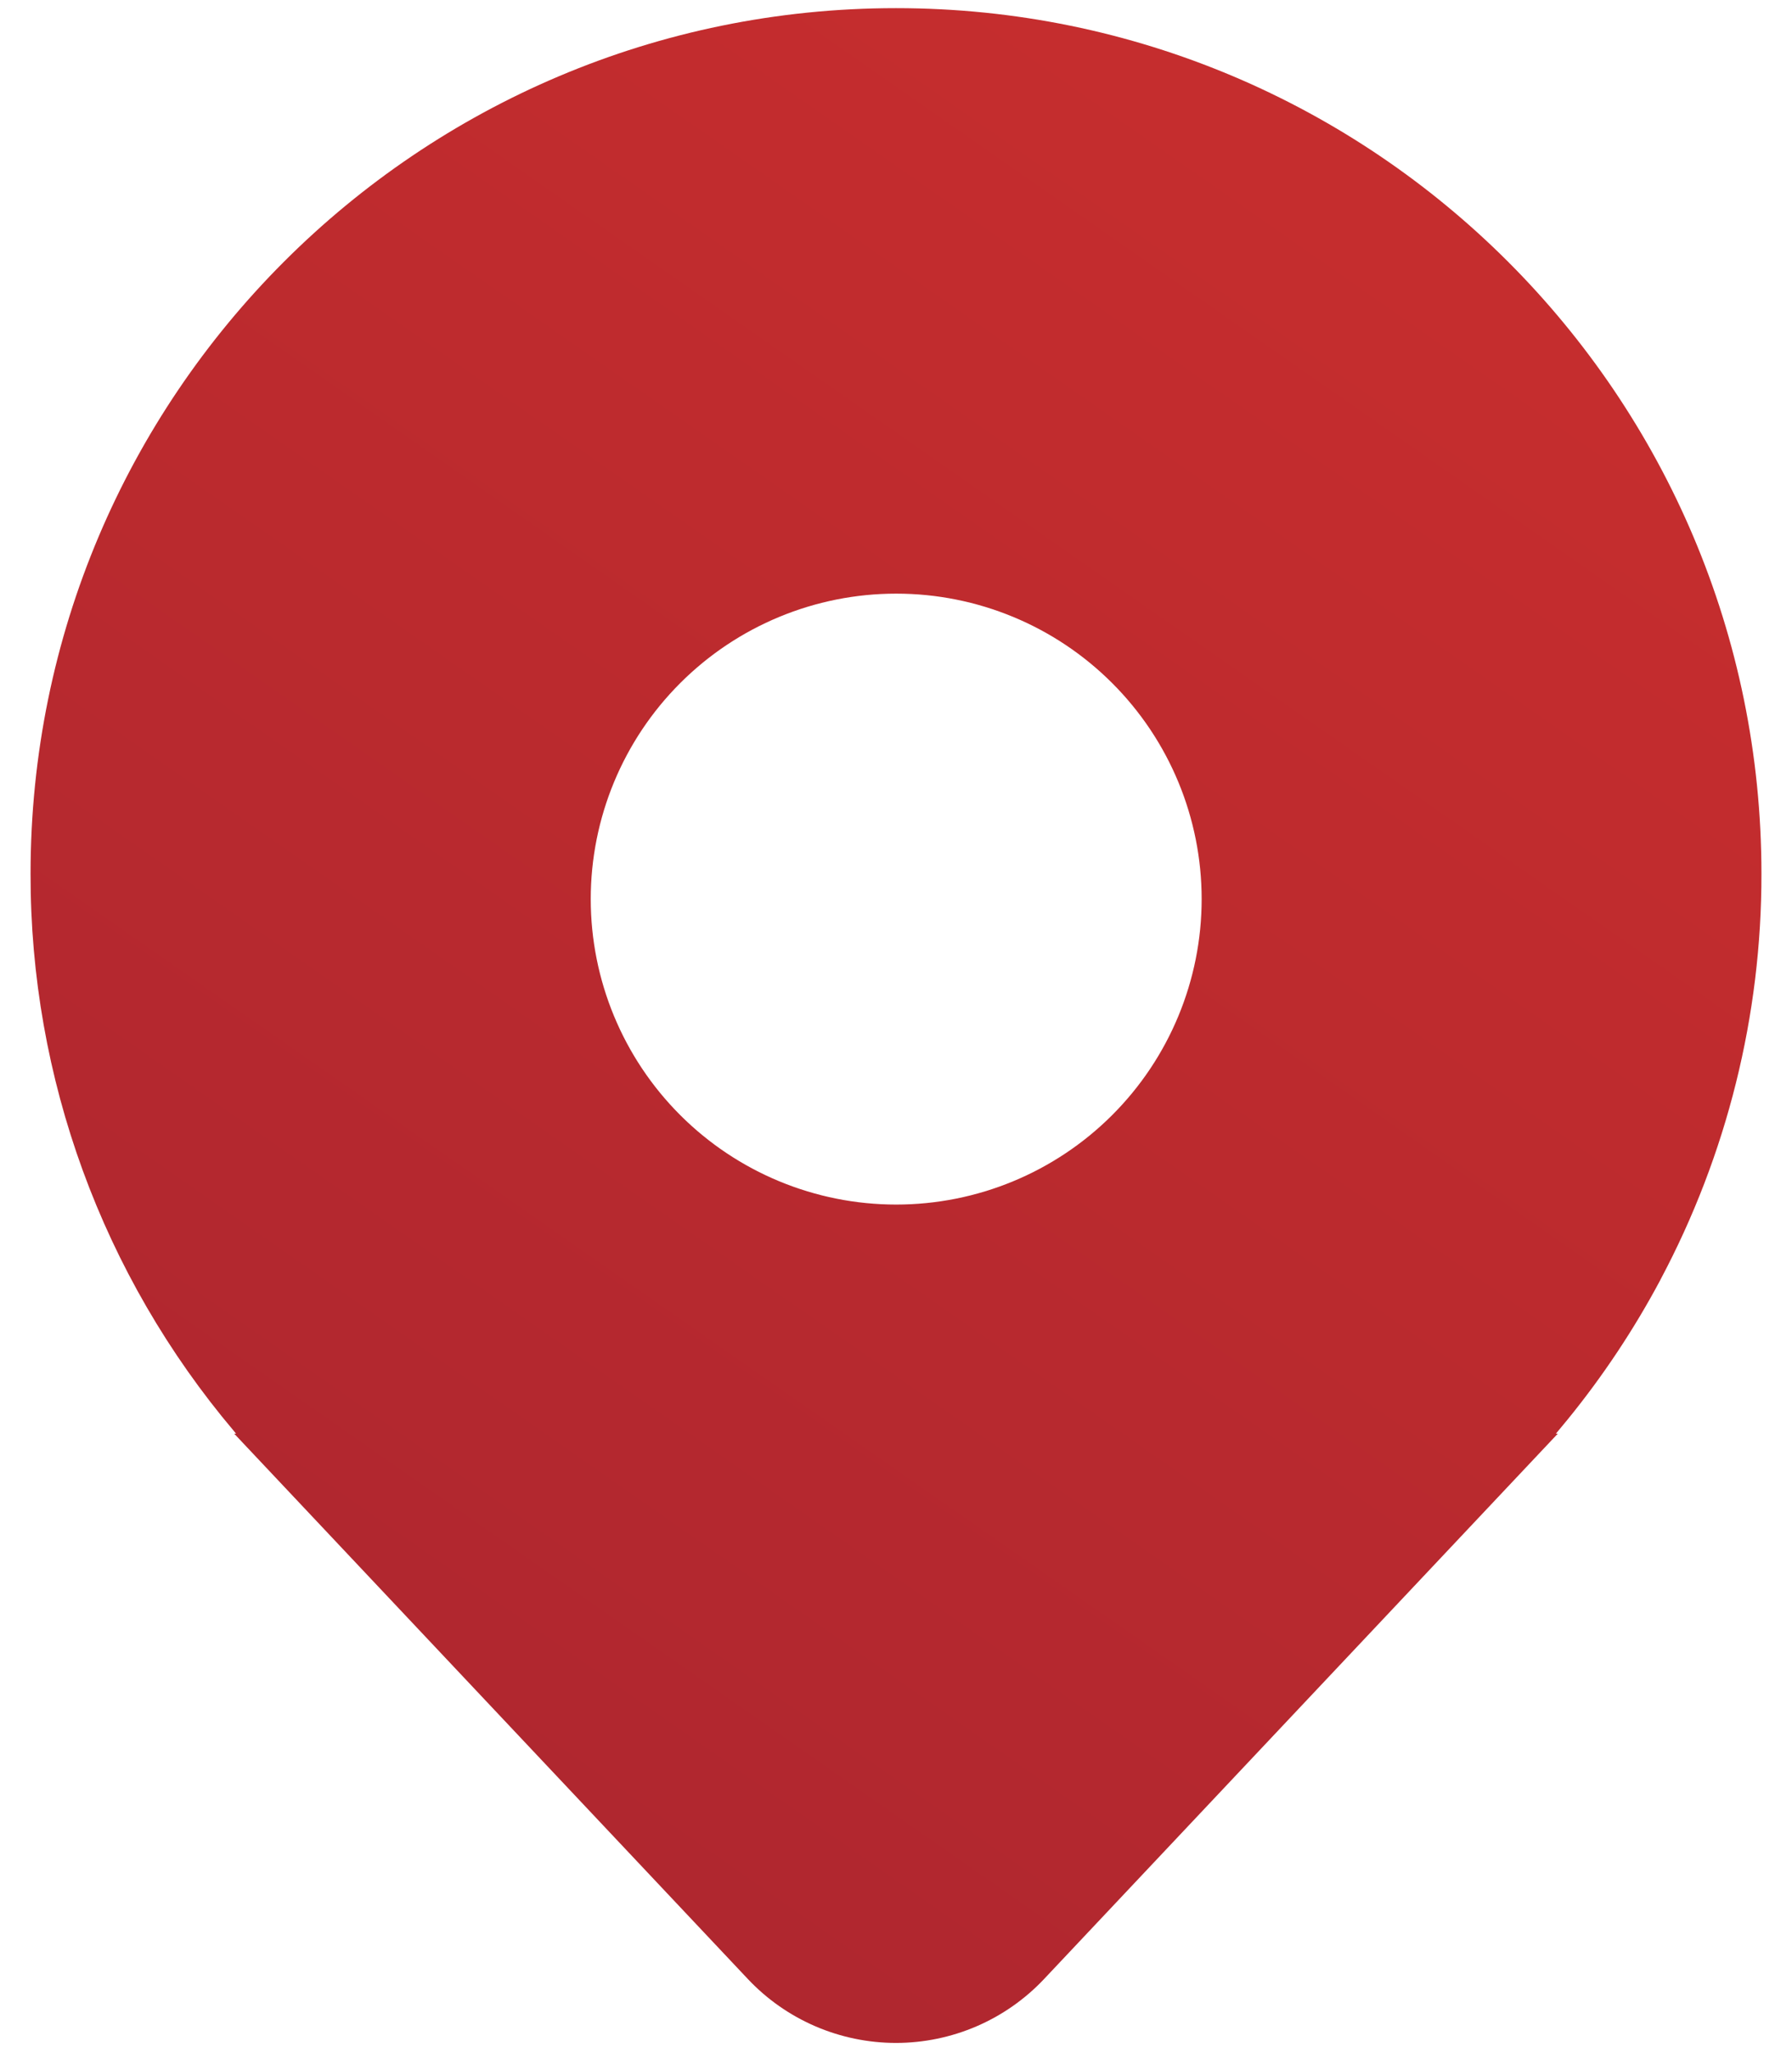<svg width="55" height="63" viewBox="0 0 55 63" fill="none" xmlns="http://www.w3.org/2000/svg">
<path d="M50.959 39.281C53.003 35.443 54.069 31.161 54.062 26.812C54.062 12.142 42.17 0.25 27.5 0.25C12.83 0.25 0.938 12.142 0.938 26.812C0.927 33.079 3.142 39.145 7.188 43.93L7.219 43.969C7.23 43.978 7.239 43.991 7.247 44H7.188L22.95 60.734C23.534 61.355 24.239 61.849 25.022 62.187C25.804 62.524 26.647 62.699 27.499 62.699C28.351 62.699 29.195 62.524 29.977 62.187C30.759 61.849 31.464 61.355 32.048 60.734L47.812 44H47.753L47.778 43.97L47.781 43.967C47.894 43.833 48.006 43.698 48.117 43.561C49.201 42.229 50.153 40.795 50.961 39.28L50.959 39.281ZM27.506 36.969C25.02 36.969 22.635 35.981 20.877 34.223C19.119 32.465 18.131 30.08 18.131 27.594C18.131 25.107 19.119 22.723 20.877 20.965C22.635 19.206 25.02 18.219 27.506 18.219C29.993 18.219 32.377 19.206 34.135 20.965C35.894 22.723 36.881 25.107 36.881 27.594C36.881 30.08 35.894 32.465 34.135 34.223C32.377 35.981 29.993 36.969 27.506 36.969Z" fill="url(#paint0_linear)"/>
<defs>
<linearGradient id="paint0_linear" x1="42.441" y1="7.777" x2="7.57" y2="57.726" gradientUnits="userSpaceOnUse">
<stop stop-color="#C52D2E"/>
<stop offset="1" stop-color="#AD262F"/>
</linearGradient>
</defs>
</svg>
